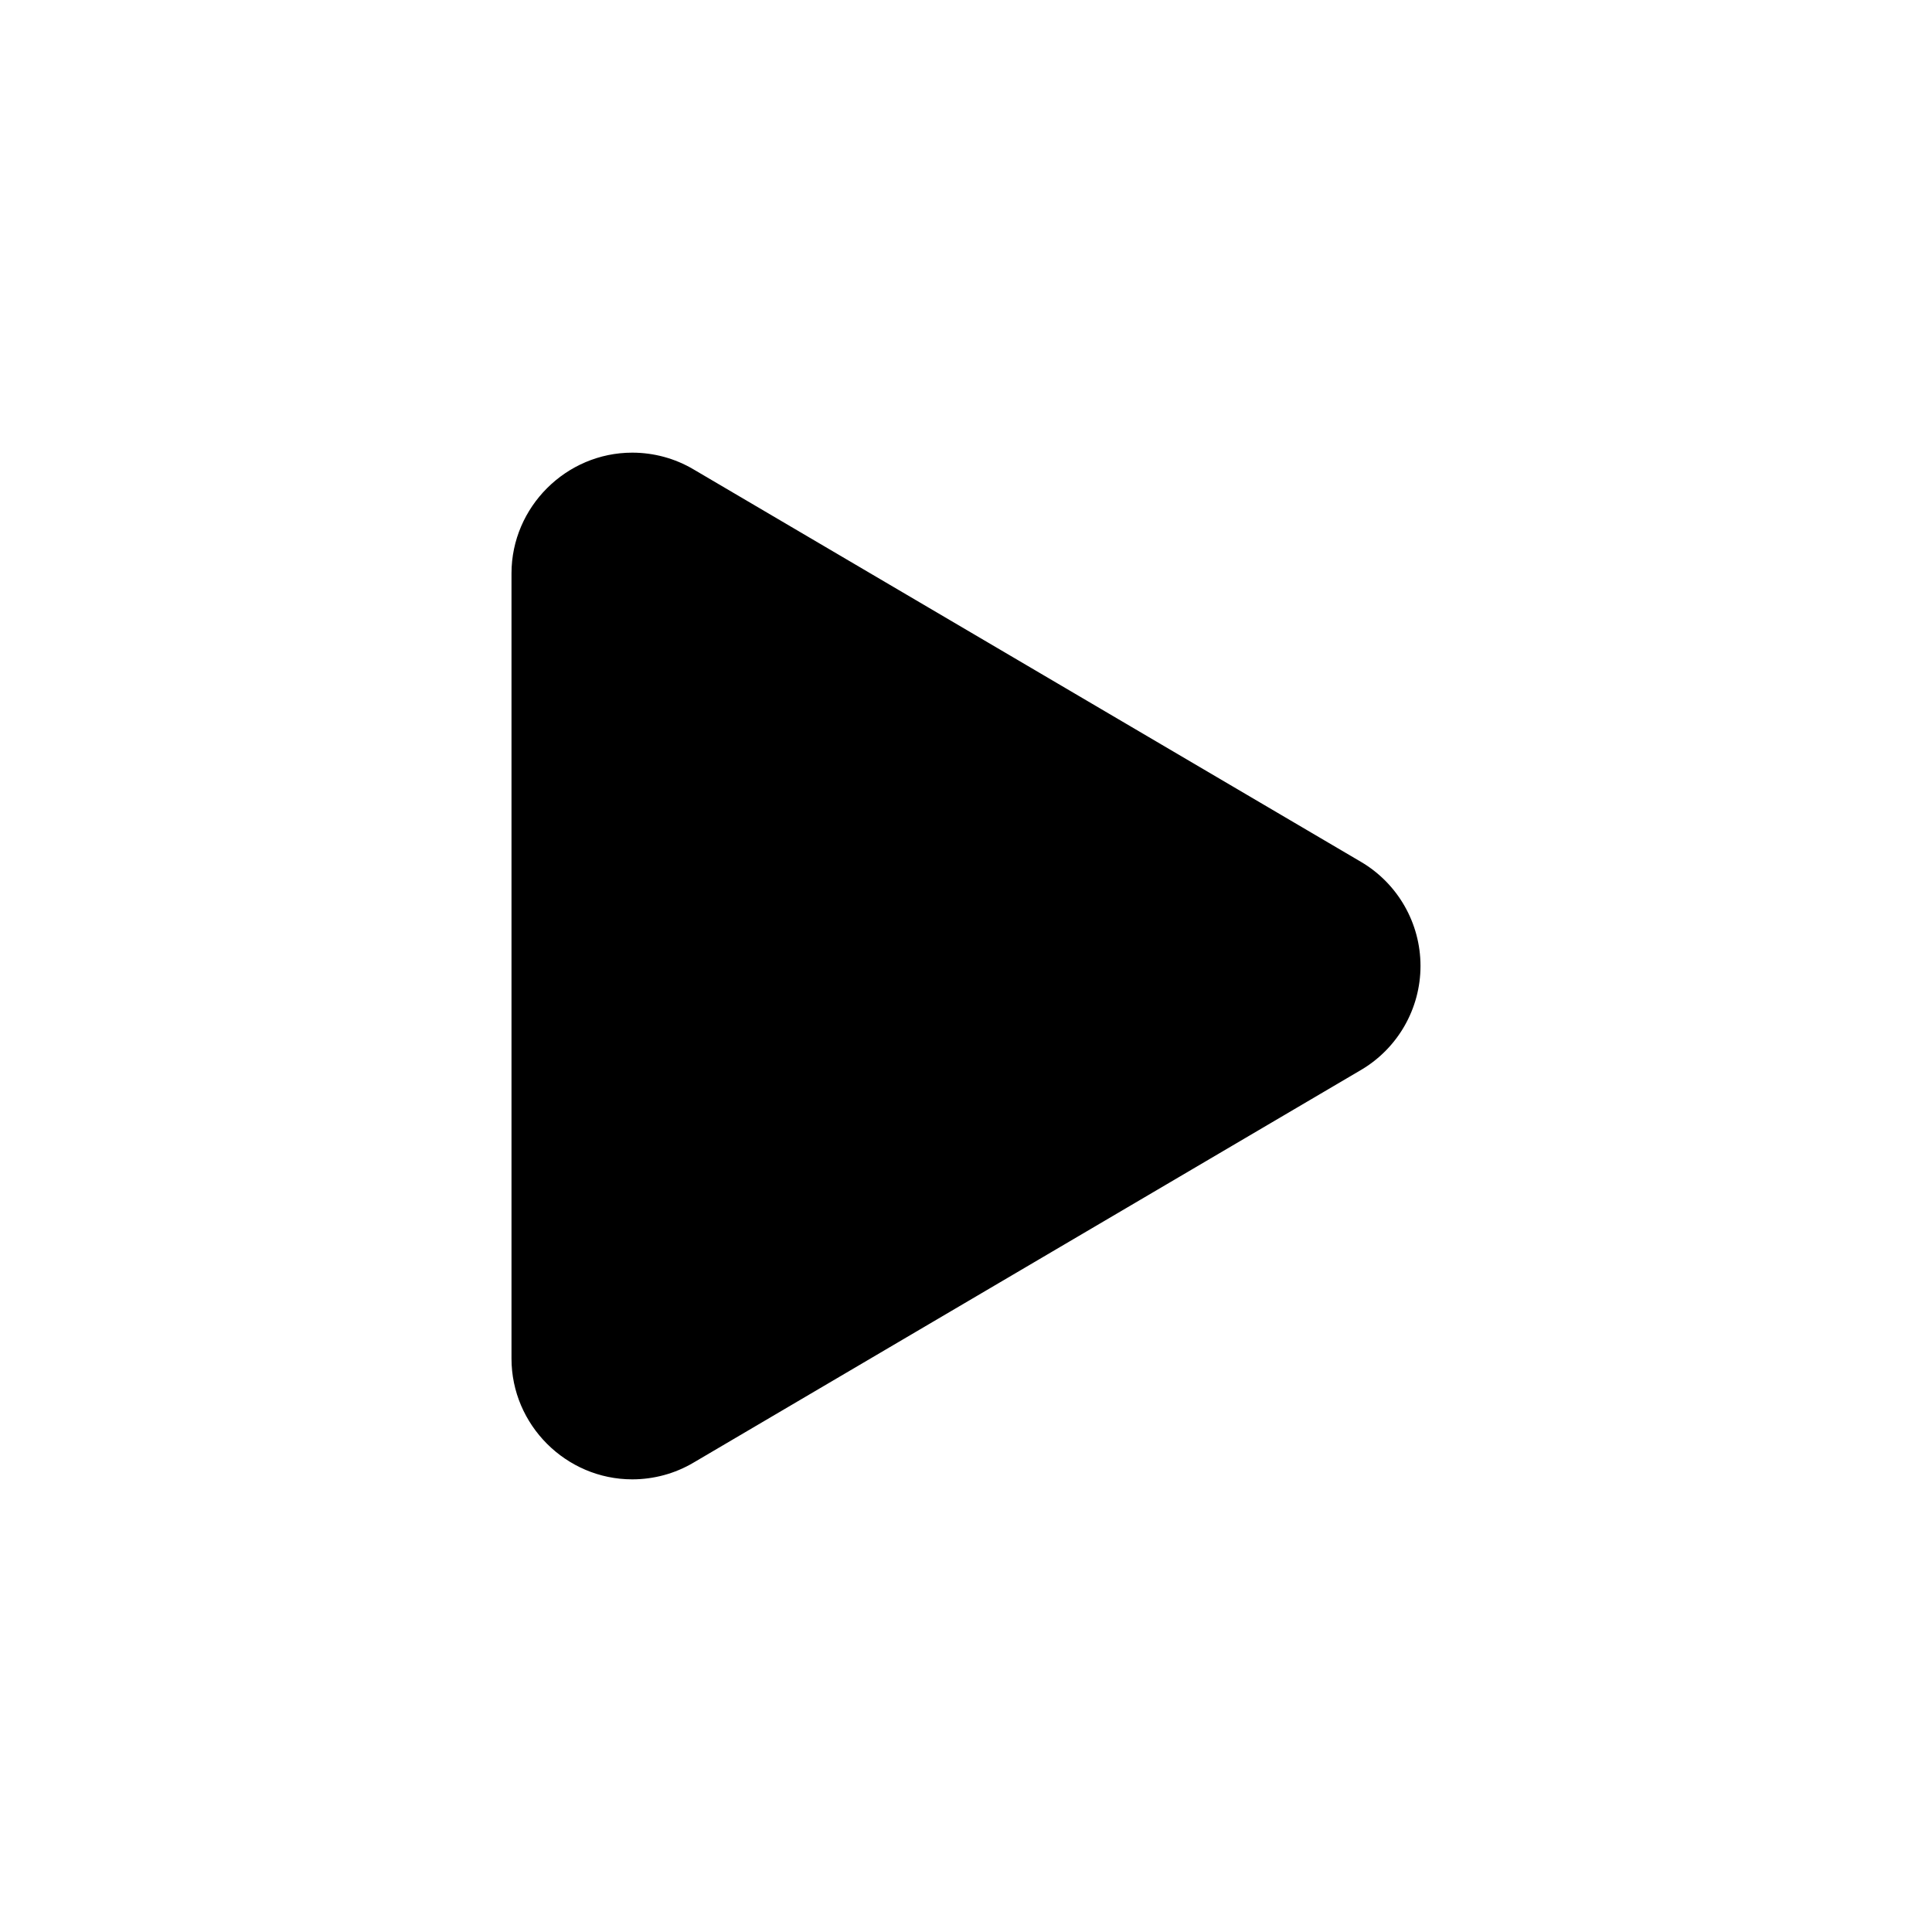 <svg width="24" height="24" viewBox="0 0 24 24" fill="none" xmlns="http://www.w3.org/2000/svg"><path d="M8.614,5.83L16.906,10.706C17.364,10.975 17.646,11.468 17.646,11.999C17.646,12.53 17.364,13.023 16.906,13.292L8.614,18.17C8.384,18.306 8.121,18.377 7.854,18.377C7.031,18.377 6.354,17.7 6.354,16.877L6.354,7.121C6.355,6.299 7.032,5.623 7.854,5.623C8.121,5.623 8.384,5.694 8.614,5.83Z" fill="currentColor"/></svg>